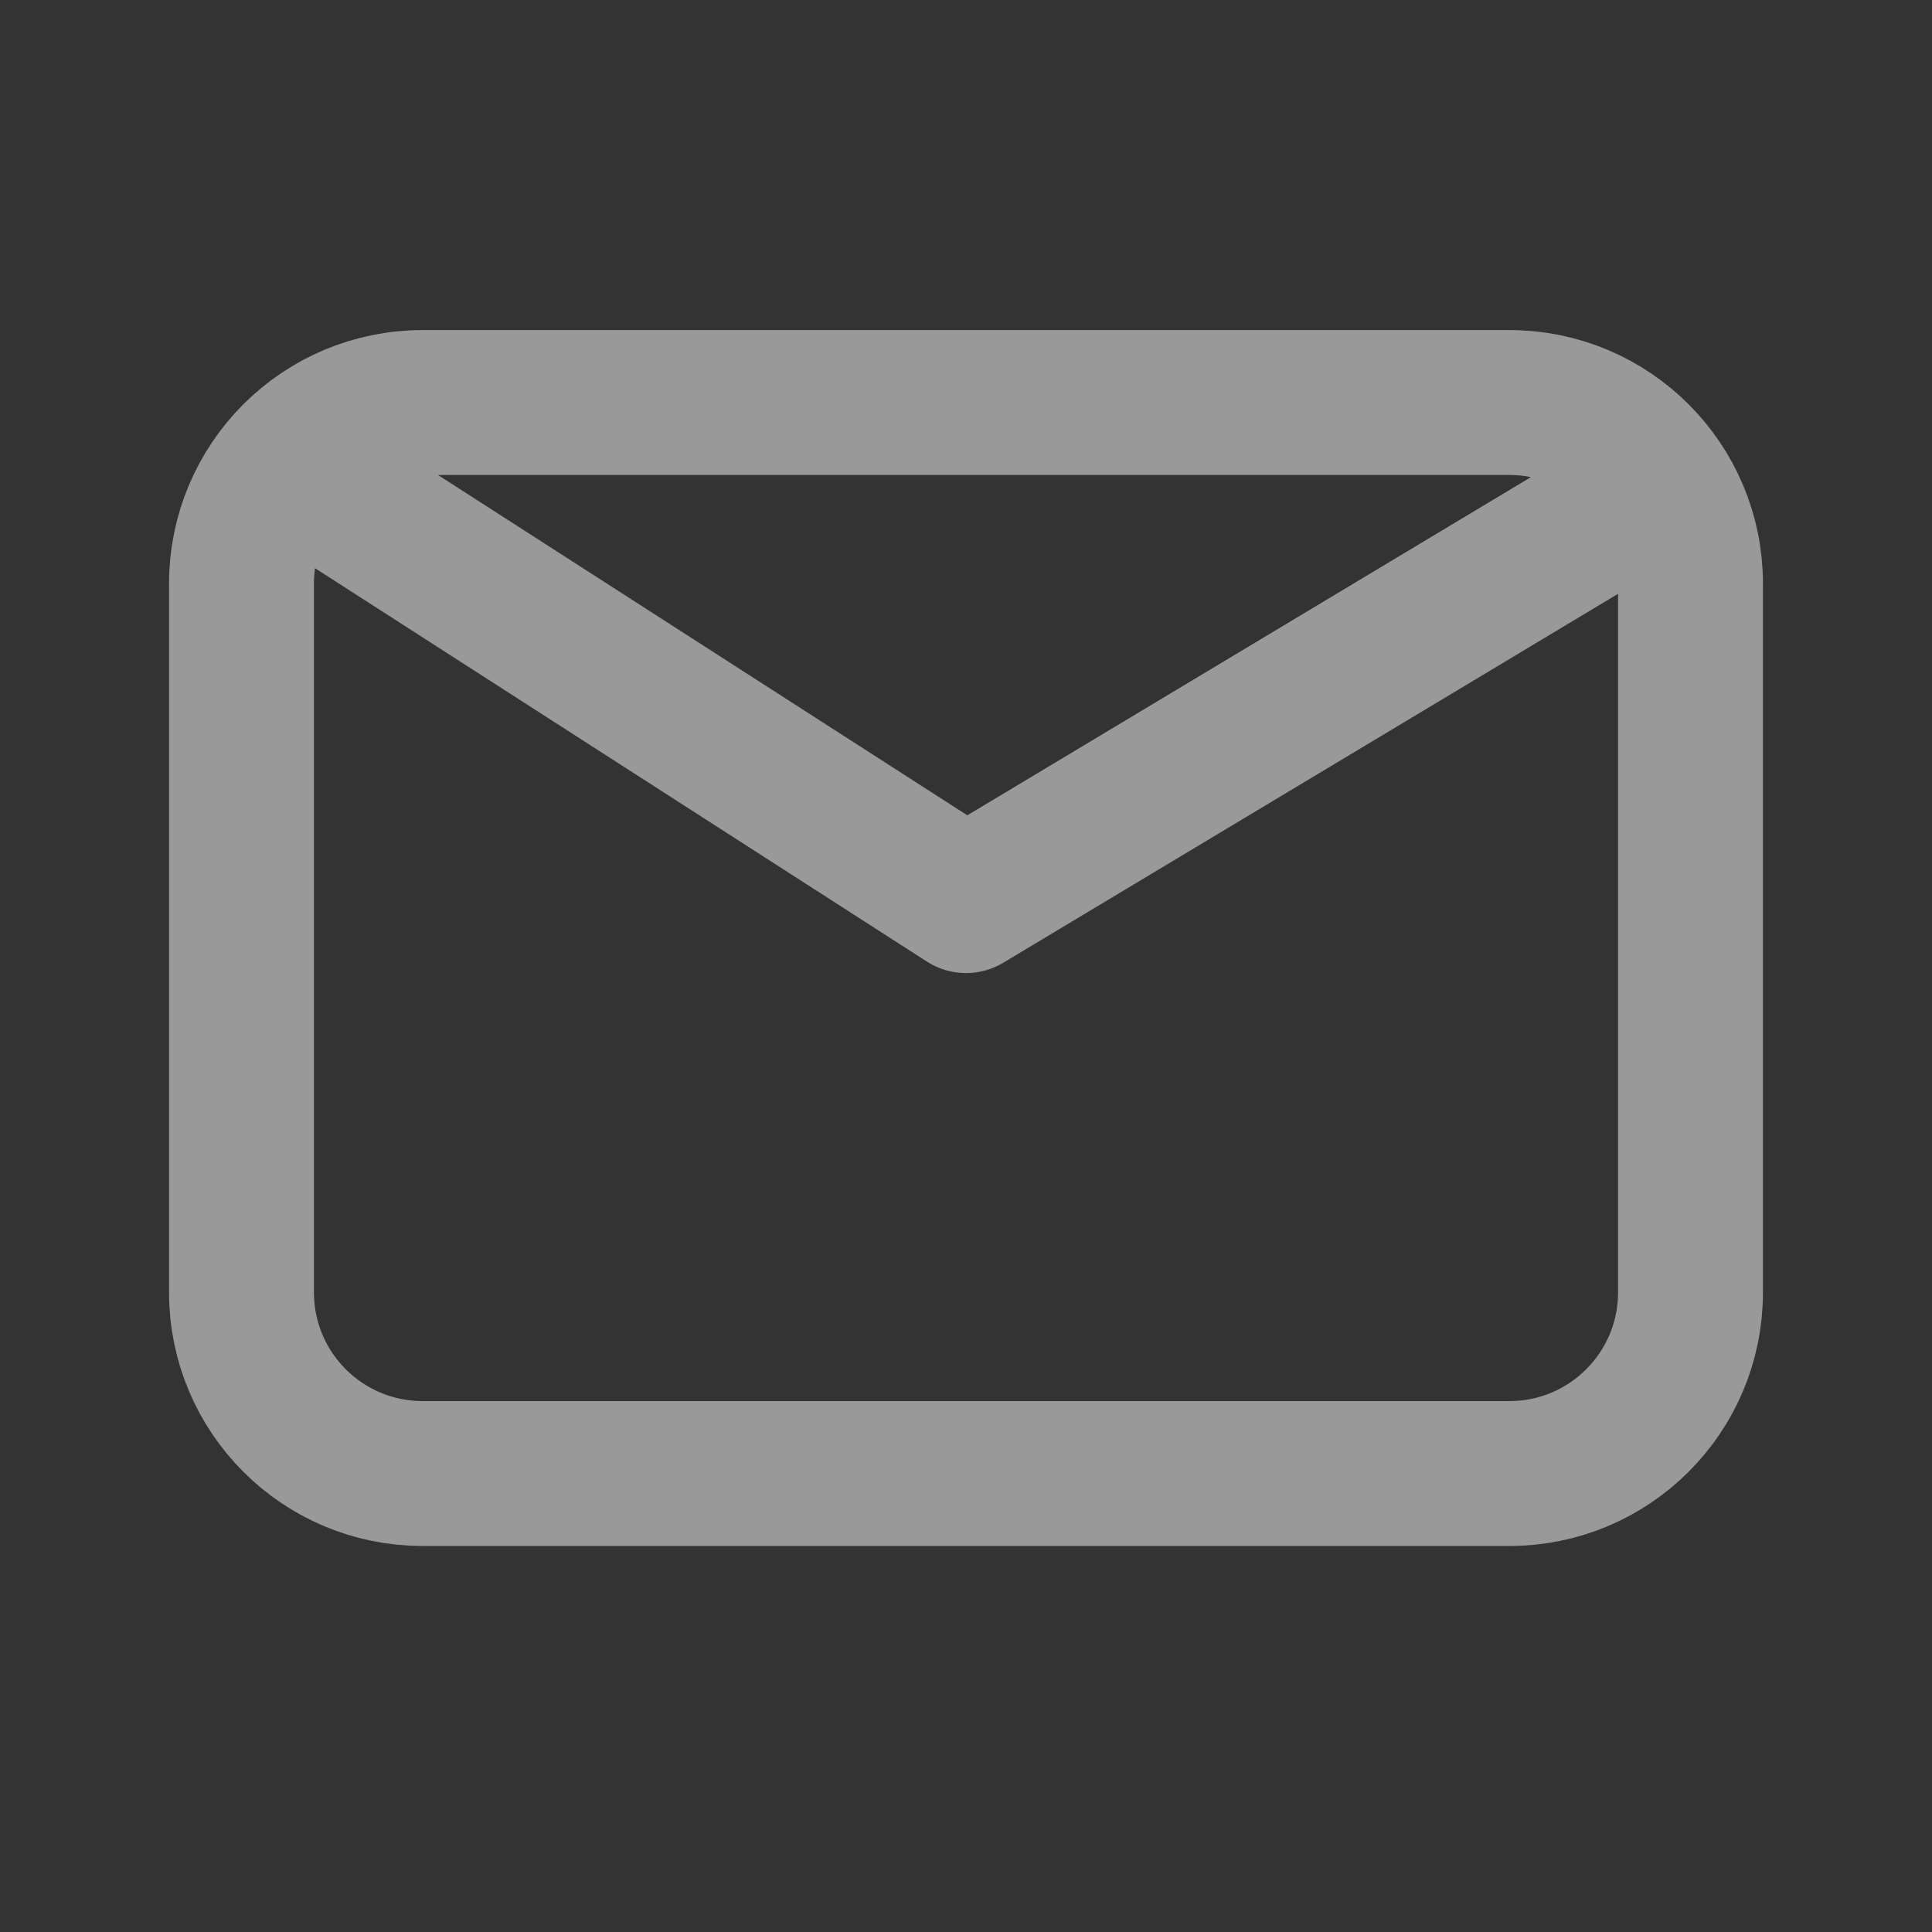 <svg width="20" height="20" viewBox="0 0 20 20" fill="none" xmlns="http://www.w3.org/2000/svg">
<rect x="0" y="0" width="20" height="20" fill="#333333" stroke="none"/>
<g opacity="0.5">
<path d="M3.438 5.104L10 9.323L17.031 5.104M4.375 15.254C3.339 15.254 2.5 14.415 2.5 13.379V6.042C2.5 5.006 3.339 4.167 4.375 4.167H15.625C16.66 4.167 17.5 5.006 17.5 6.042V13.379C17.5 14.415 16.66 15.254 15.625 15.254H4.375Z" stroke="white" stroke-width="1.5" stroke-linecap="round" stroke-linejoin="round"/>
</g>
</svg>
